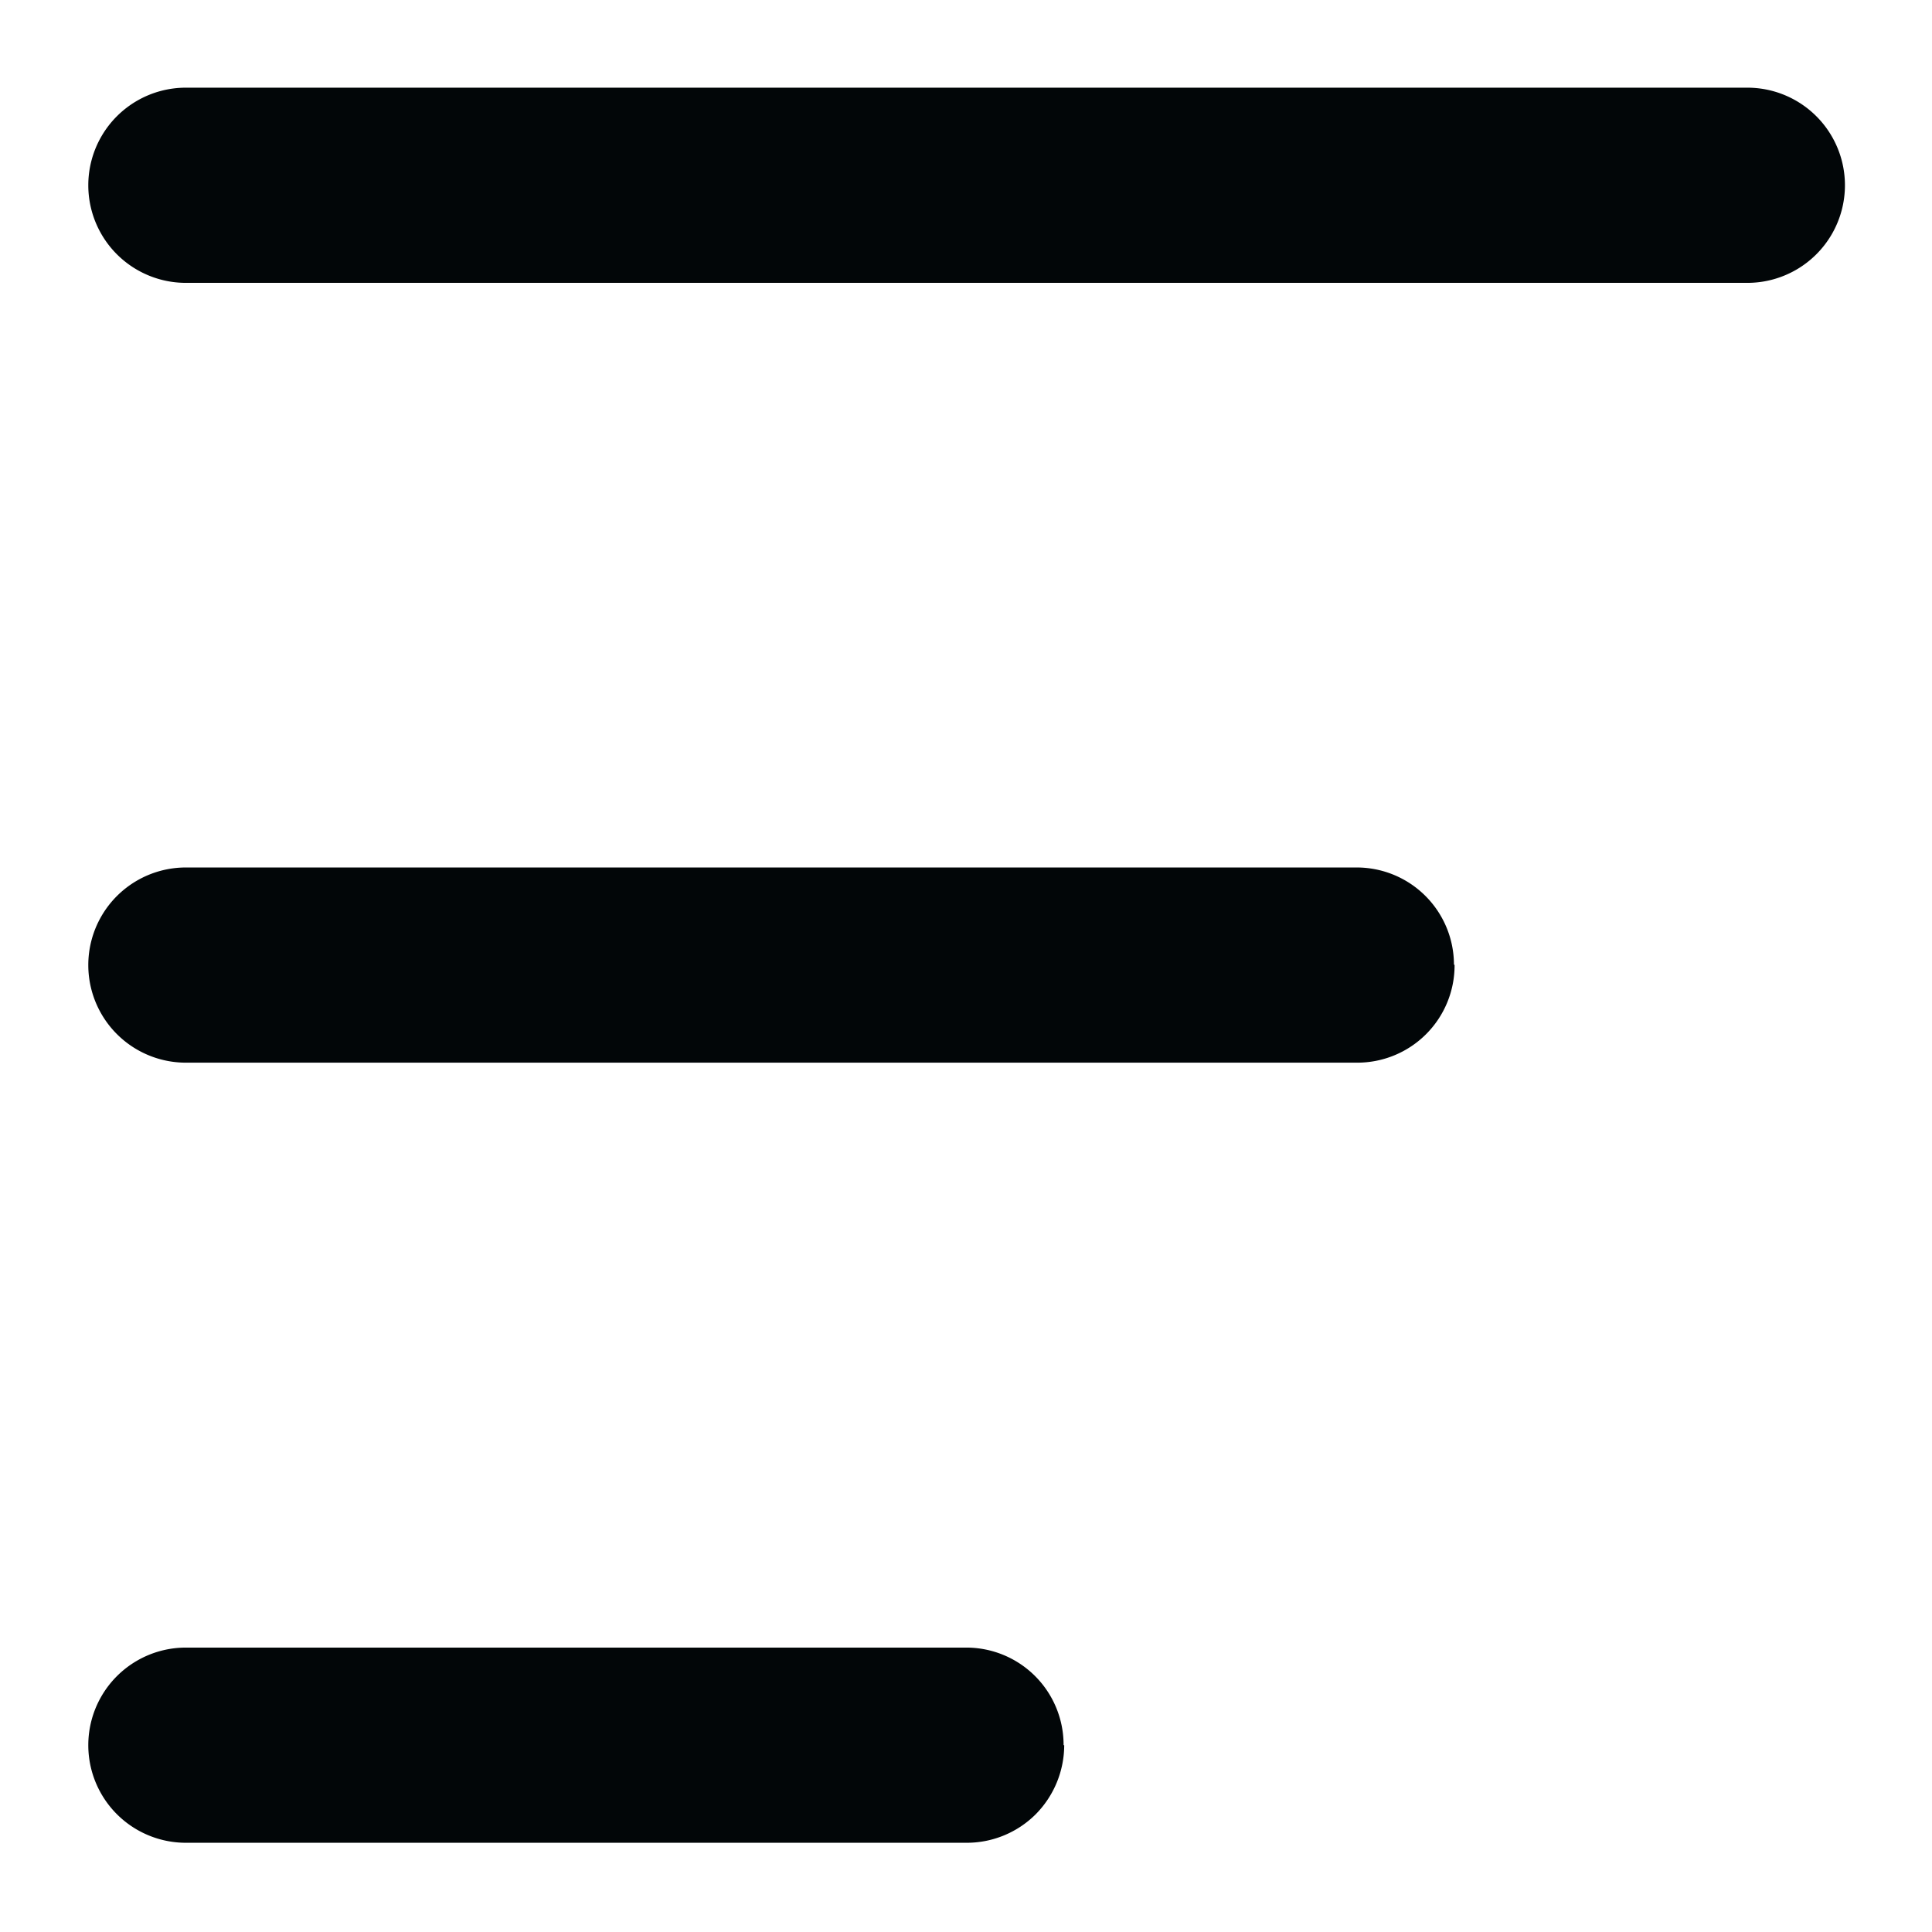 <svg xmlns="http://www.w3.org/2000/svg" viewBox="0 0 62.36 62.36">
  <title>icons</title>
  <path d="M56.38,9.13H6a3.15,3.15,0,0,1,0-6.3h50.4a3.15,3.15,0,1,1,0,6.3Zm-9.45,22A3.14,3.14,0,0,0,43.78,28H6a3.15,3.15,0,0,0,0,6.3h37.8a3.14,3.14,0,0,0,3.15-3.15Zm-12.6,25.2a3.14,3.14,0,0,0-3.15-3.15H6a3.15,3.15,0,0,0,0,6.3h25.2a3.15,3.15,0,0,0,2.23-.92,3.18,3.18,0,0,0,.92-2.23Z" style="fill: #020608"/>
</svg>
